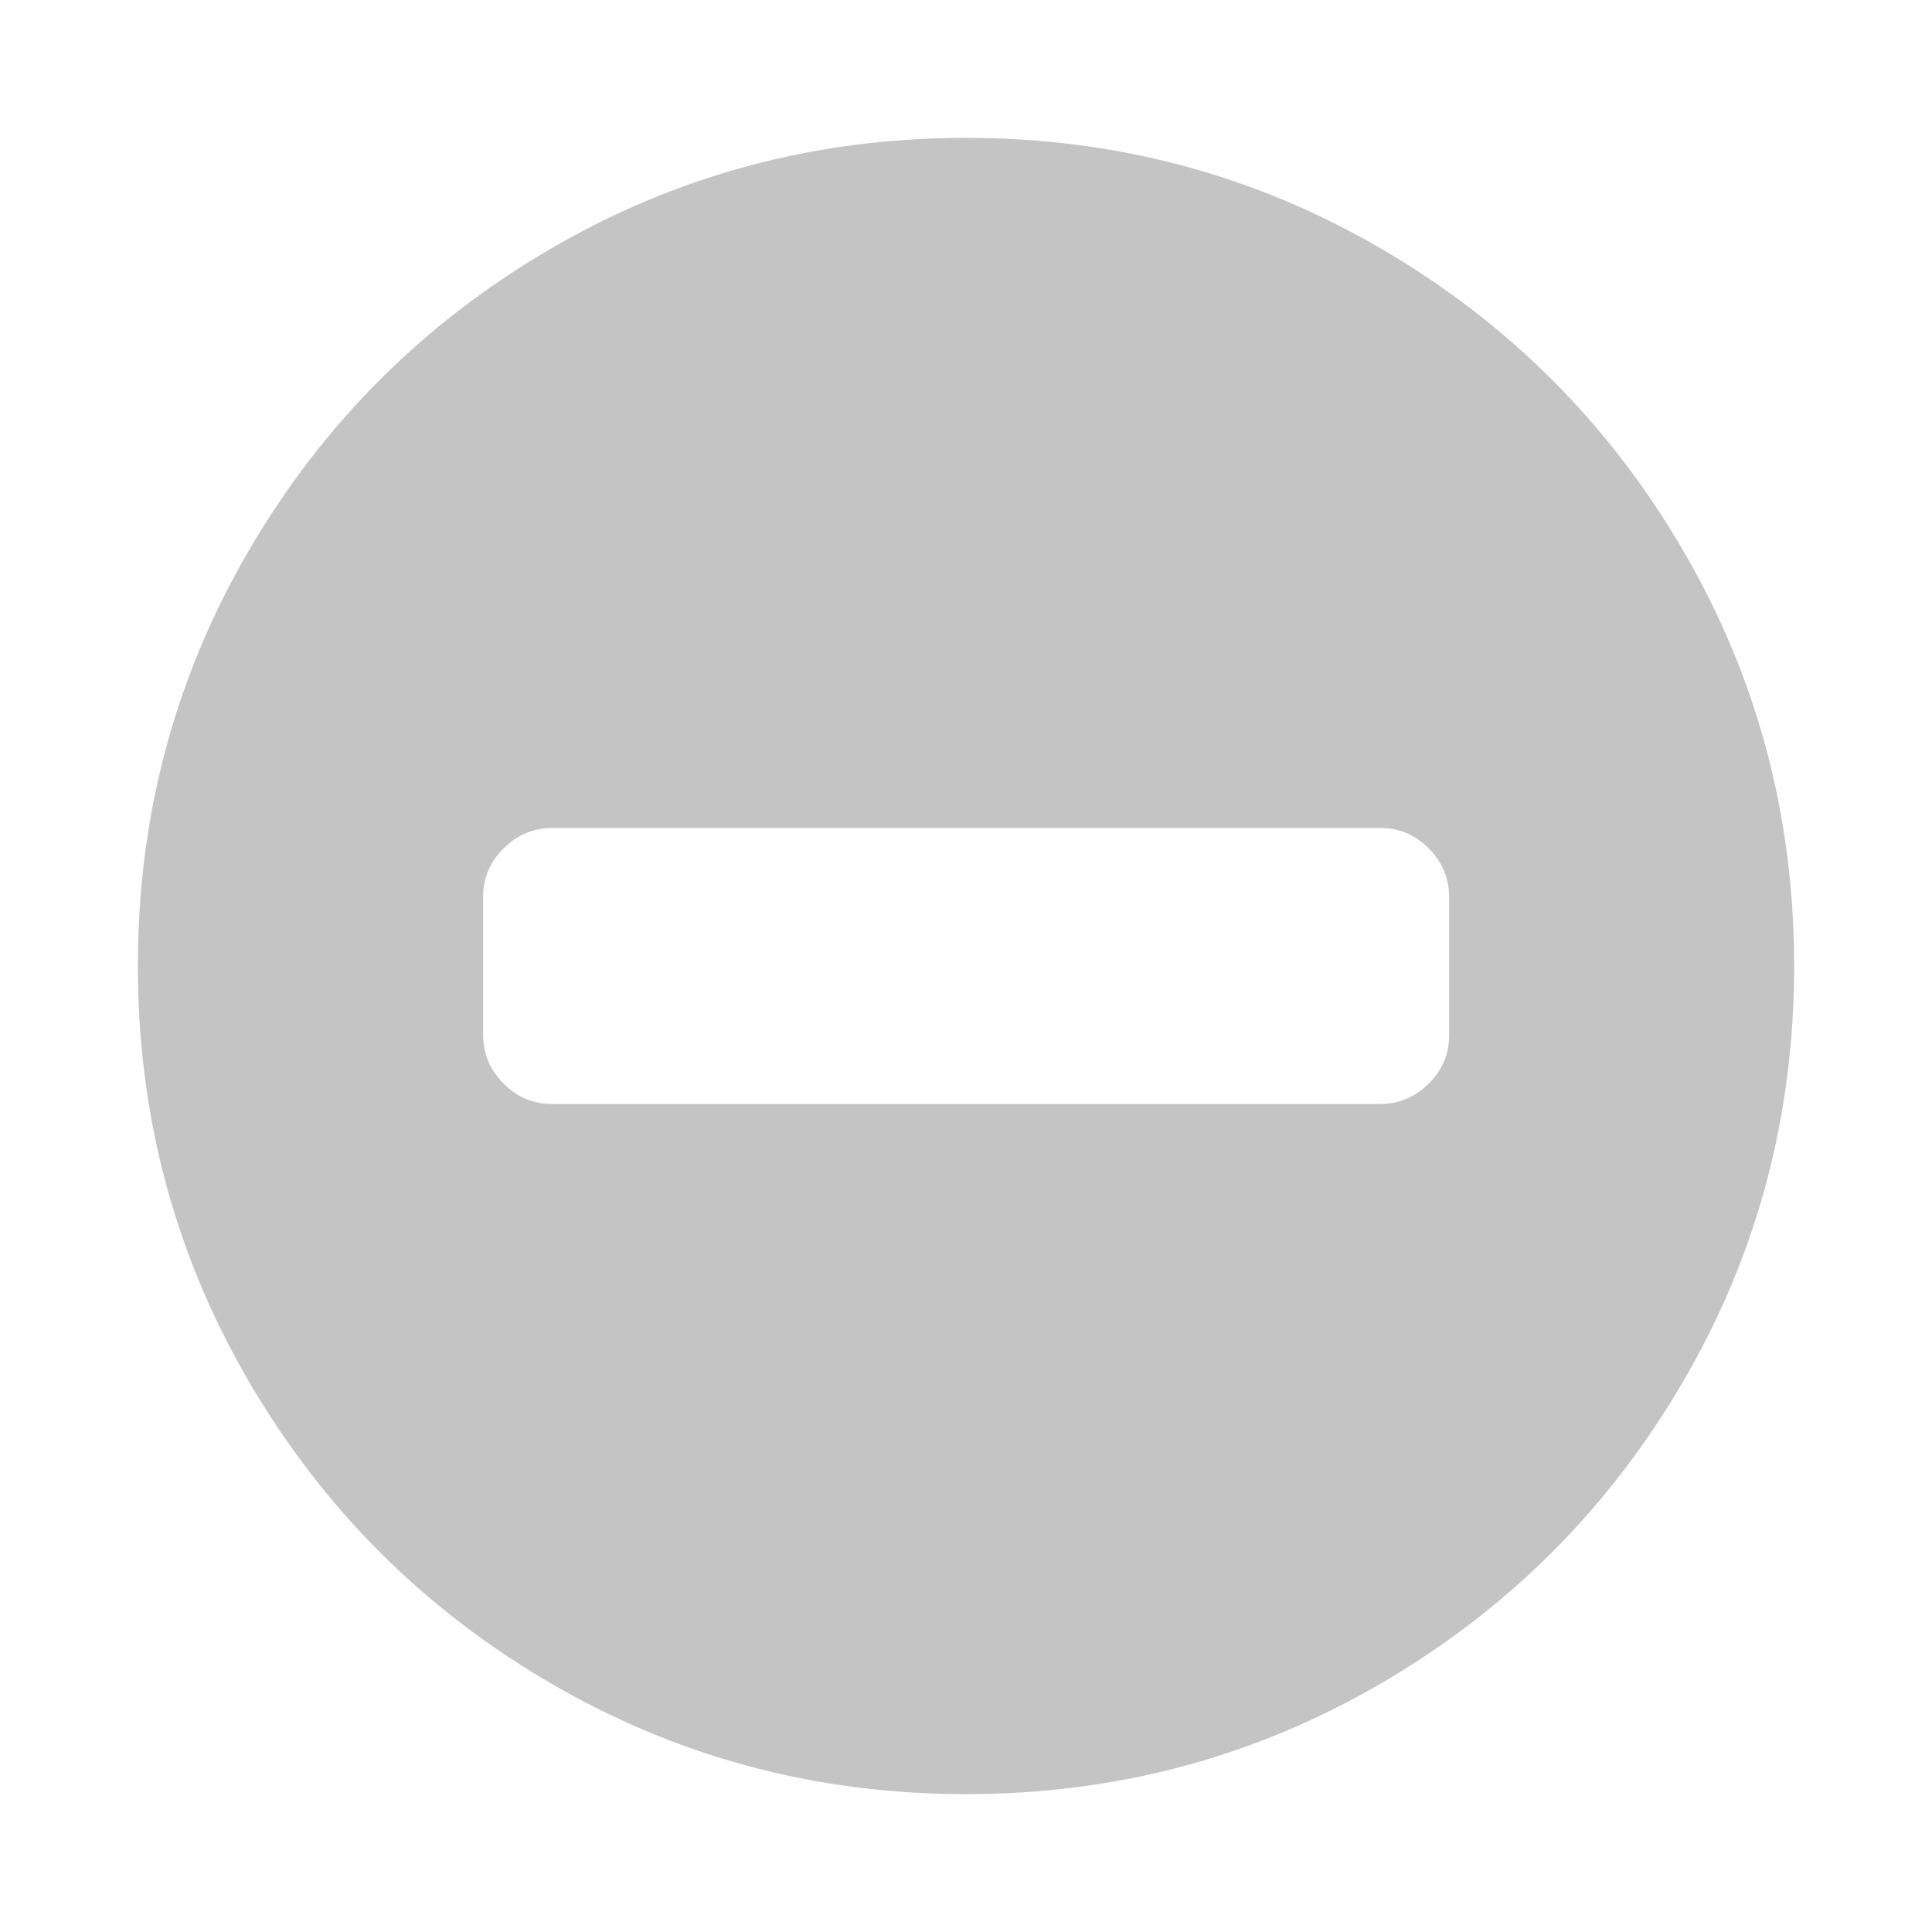 <svg class="svg-icon" style="width: 1em; height: 1em;vertical-align: middle;overflow: hidden; background:#34394f" viewBox="0 0 1024 1024" version="1.1" xmlns="http://www.w3.org/2000/svg"><path fill="#c4c4c4" d="M768.073 548.571l0-73.143q0-14.848-10.825-25.746t-25.746-10.825l-438.857 0q-14.848 0-25.746 10.825t-10.825 25.746l0 73.143q0 14.848 10.825 25.746t25.746 10.825l438.857 0q14.848 0 25.746-10.825t10.825-25.746zM950.93 512q0 119.442-58.88 220.306t-159.744 159.744-220.306 58.88-220.306-58.88-159.744-159.744-58.88-220.306 58.88-220.306 159.744-159.744 220.306-58.88 220.306 58.88 159.744 159.744 58.88 220.306z"  /></svg>